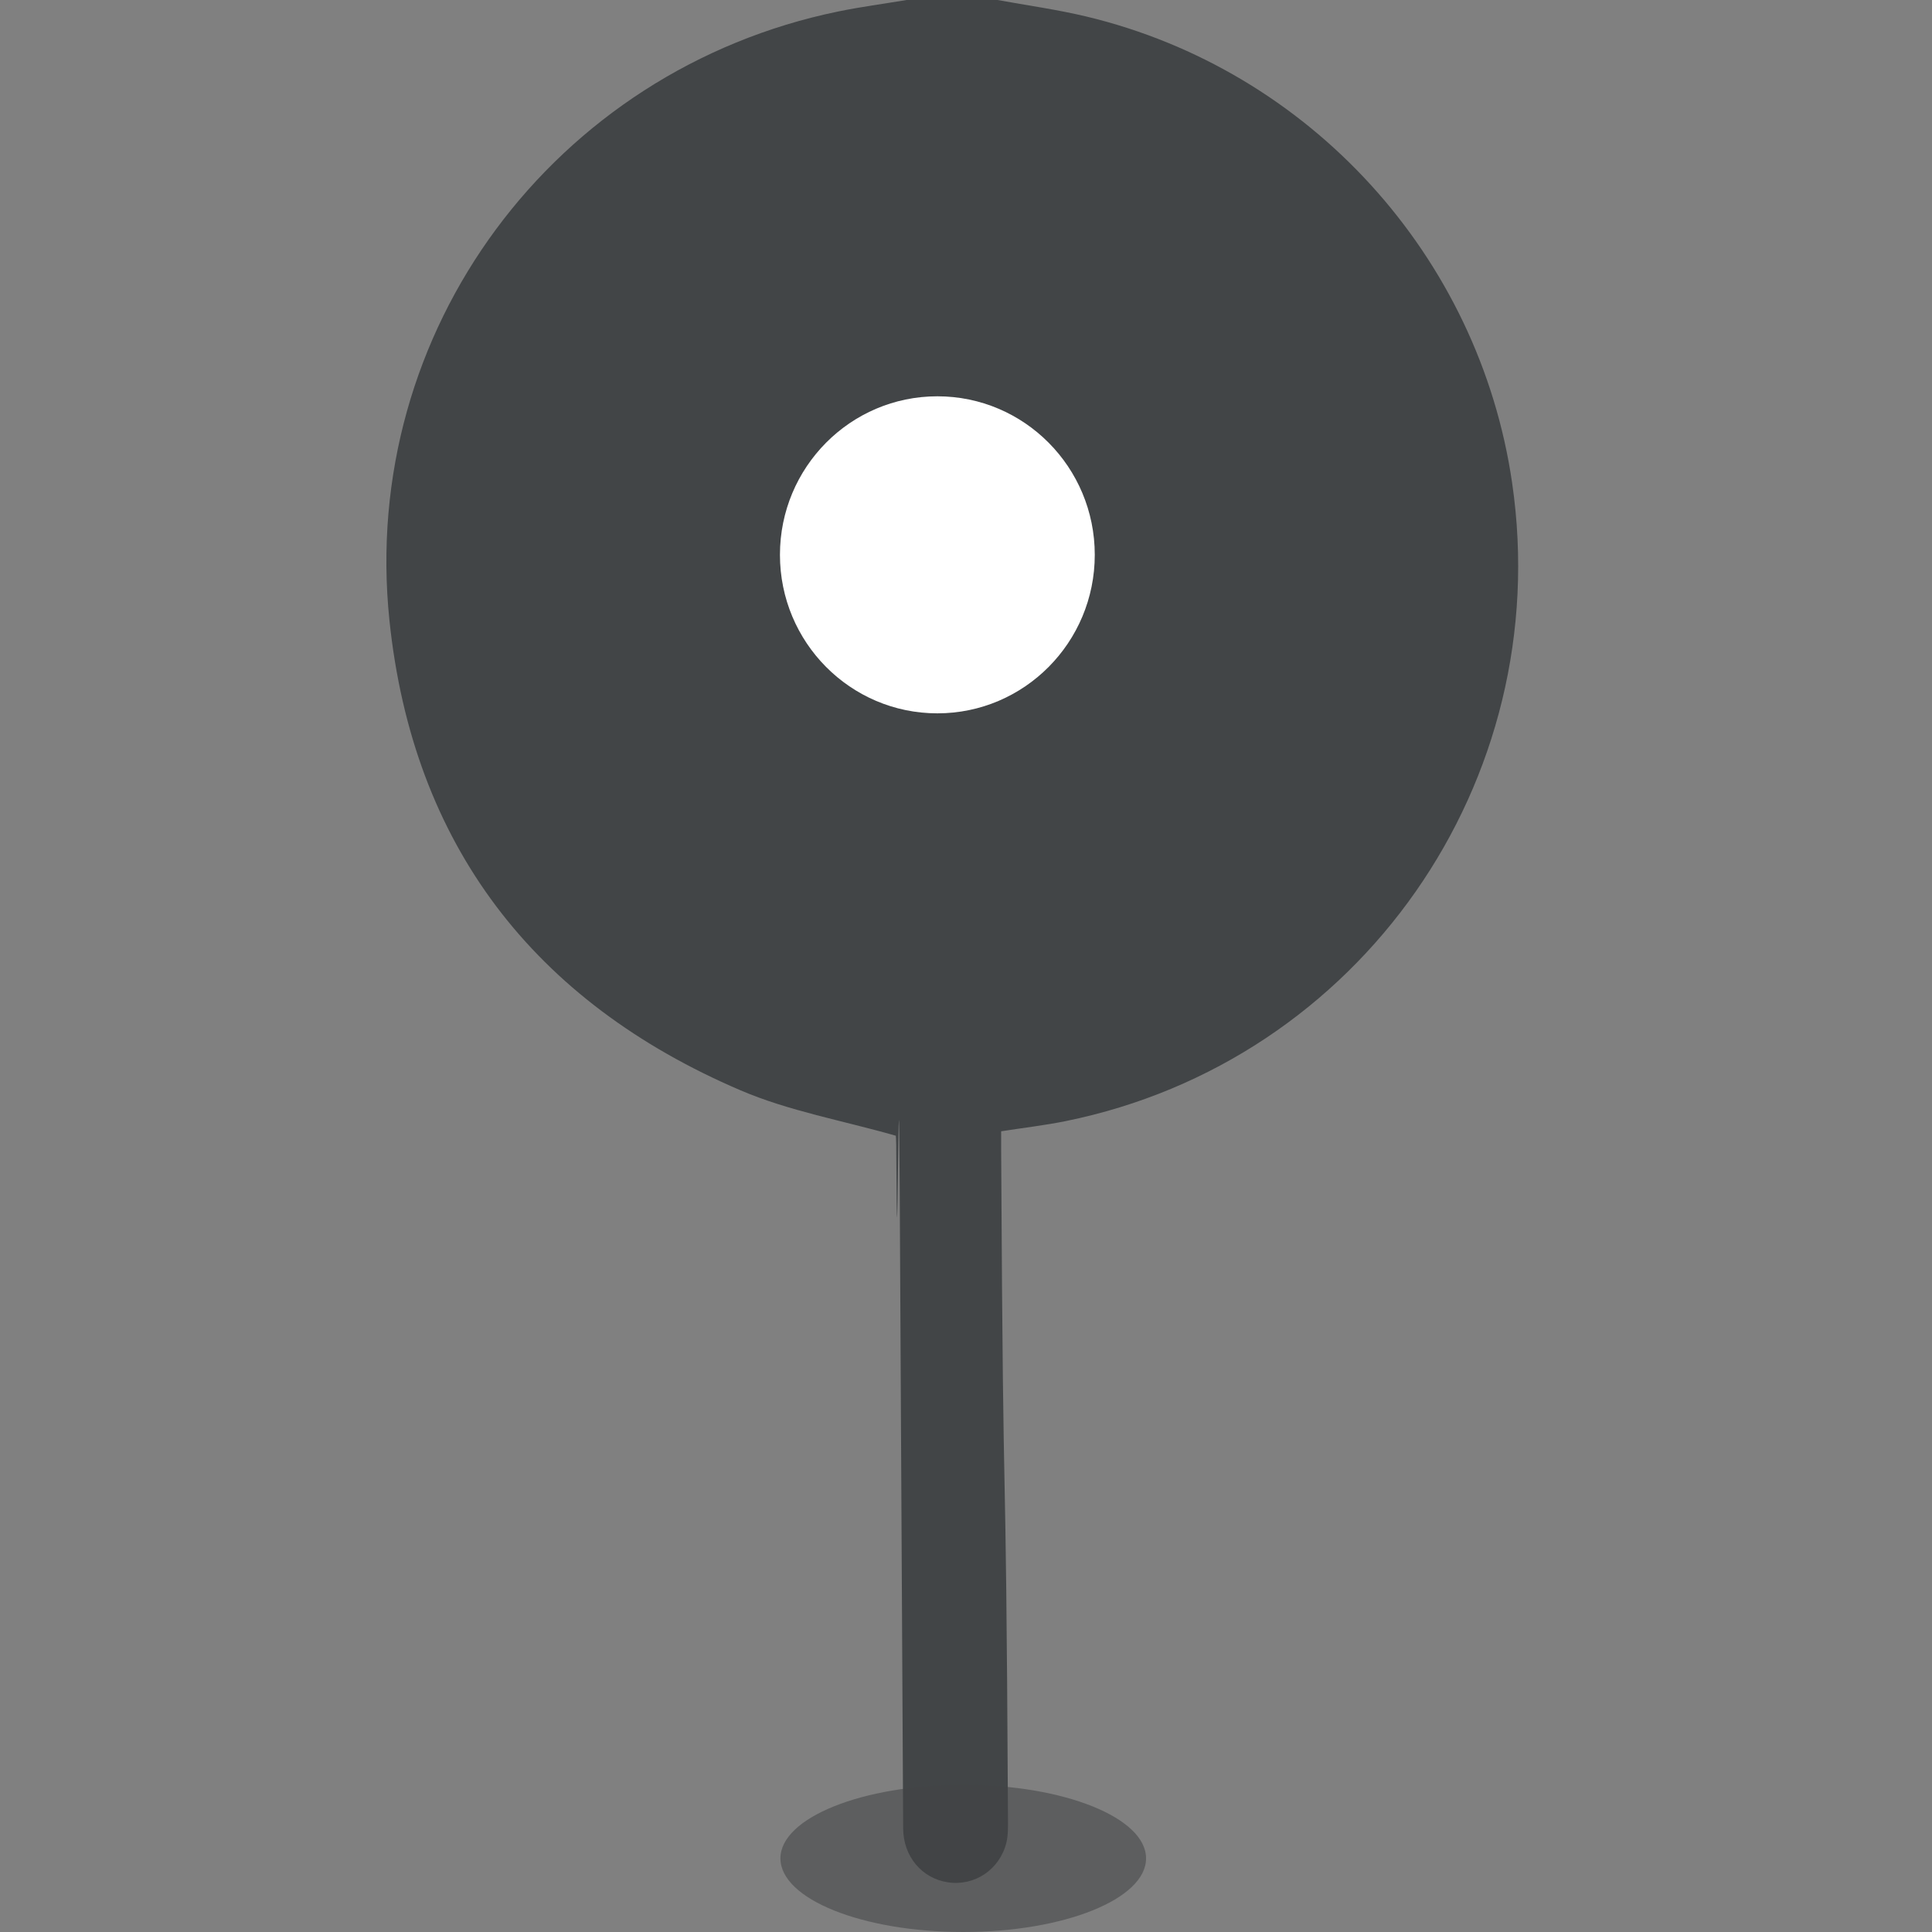 <?xml version="1.0" encoding="utf-8"?>
<!-- Generator: Adobe Illustrator 16.0.0, SVG Export Plug-In . SVG Version: 6.00 Build 0)  -->
<!DOCTYPE svg PUBLIC "-//W3C//DTD SVG 1.1//EN" "http://www.w3.org/Graphics/SVG/1.1/DTD/svg11.dtd">
<svg version="1.1" id="图层_1" xmlns="http://www.w3.org/2000/svg" xmlns:xlink="http://www.w3.org/1999/xlink" x="0px" y="0px"
	 width="40px" height="40px" viewBox="-8 0 40 40" enable-background="new -8 0 40 40" xml:space="preserve">
<rect x="-8" y="0" width="40" height="40" fill="#808080" stroke="none"/>
<title>Group 4</title>
<desc>Created with Sketch.</desc>
<g id="Page-1">
	<g id="切图用-copy" transform="translate(-223, -439)">
		<g id="Group-4" transform="translate(223, 439)">
			<g id="locationX40">
				<g id="Group">
					<path id="Shape" fill="#424547" d="M12.653,0c0.613,0.112,1.233,0.197,1.839,0.342c4.623,1.107,8.13,4.956,8.815,9.656
						c0.901,6.185-3.146,11.975-9.242,13.213c-0.424,0.086-0.854,0.136-1.337,0.211c0,0.131-0.001,0.27,0,0.409
						c0.047,9.019,0.094,4.773,0.141,13.792c0,0.18,0.008,0.366-0.035,0.537c-0.143,0.553-0.658,0.892-1.204,0.812
						c-0.543-0.079-0.928-0.535-0.931-1.116c-0.024-4.389-0.048-8.777-0.071-13.166c-0.024-4.75-0.048,3.763-0.073-0.987
						c0-0.095-0.008-0.189-0.008-0.189c-1.105-0.316-2.211-0.51-3.215-0.94c-4.283-1.833-6.786-5.089-7.269-9.729
						C-0.561,6.847,3.477,1.447,9.353,0.238C9.822,0.141,10.298,0.079,10.771,0C11.399,0,12.026,0,12.653,0z"/>
					
						<ellipse id="Oval-14" opacity="0.561" fill="#434547" enable-background="new    " cx="11.943" cy="38.476" rx="3.785" ry="1.524"/>
				</g>
			</g>
			<ellipse id="Oval-4" fill="#FFFFFF" cx="11.407" cy="11.487" rx="3.259" ry="3.282"/>
		</g>
	</g>
</g>
</svg>
